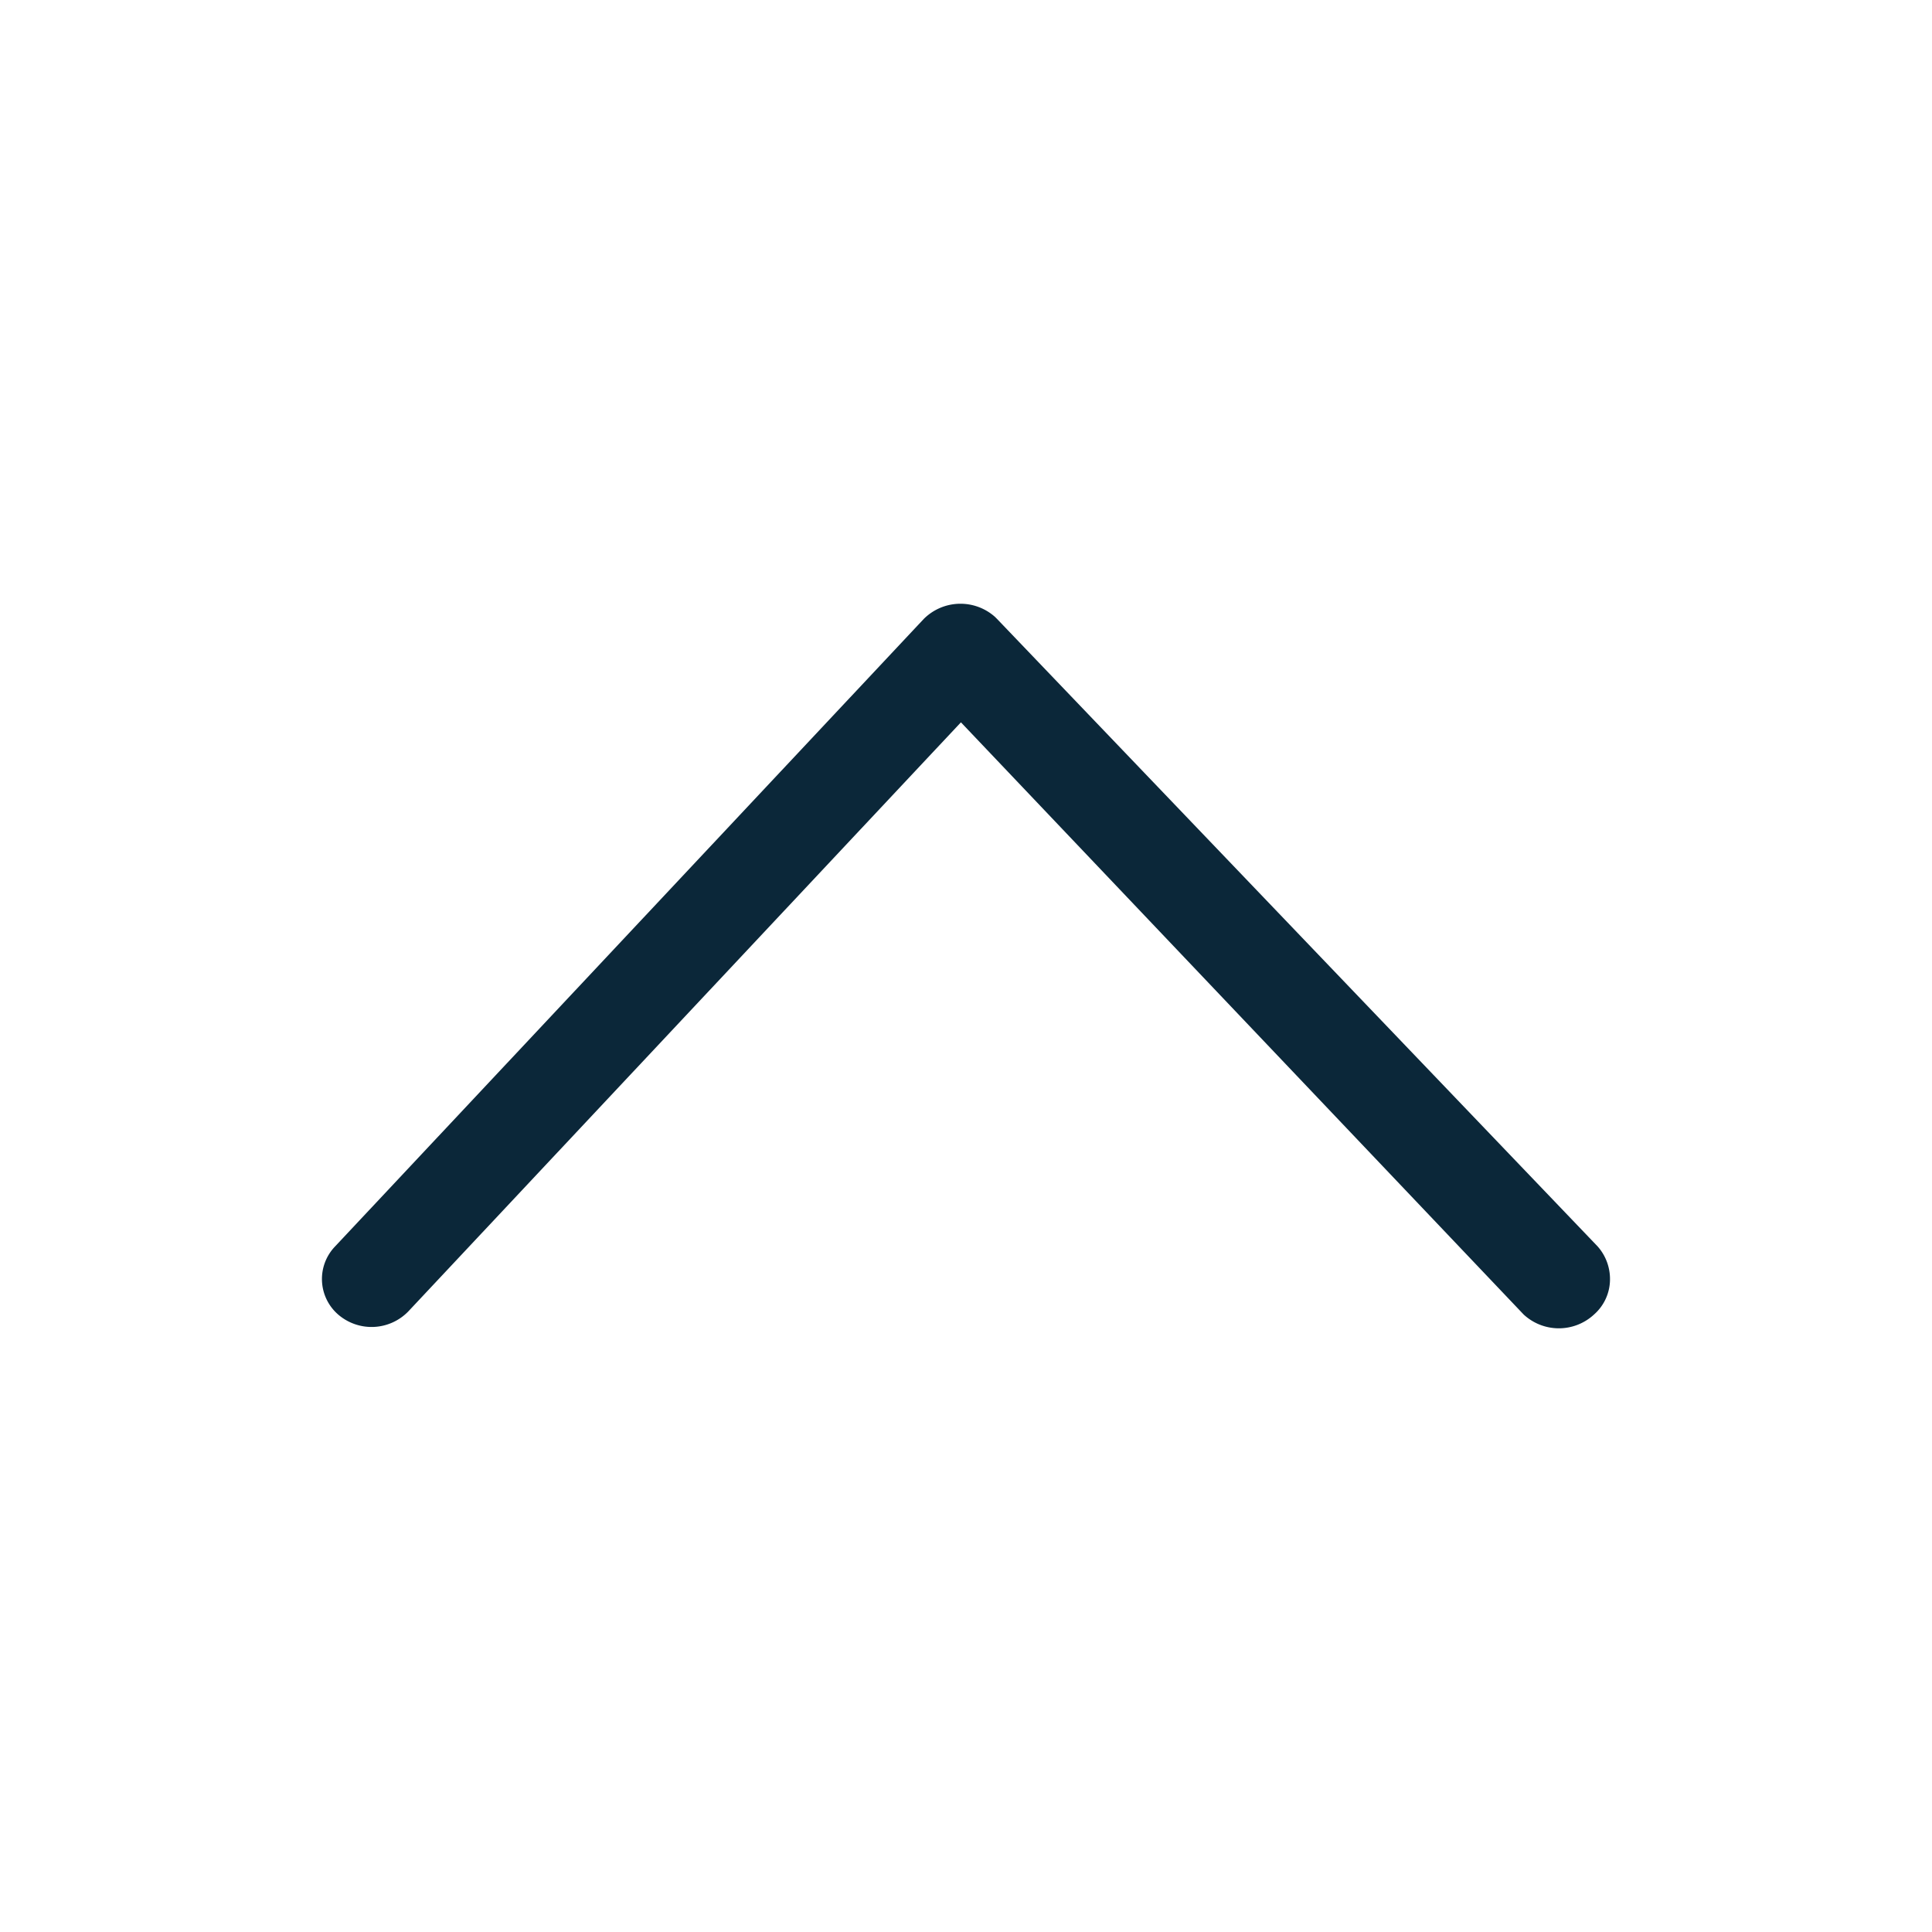 <svg xmlns="http://www.w3.org/2000/svg" width="24" height="24" fill="none"><path fill="#0B2739" d="M20 15.887a.583.583 0 0 1-.198.442.643.643 0 0 1-.875 0l-6.99-7.356-6.865 7.318a.635.635 0 0 1-.872.038.584.584 0 0 1-.037-.846l7.312-7.794a.645.645 0 0 1 .886-.025l.025.025 7.46 7.794a.61.61 0 0 1 .154.404"/></svg>